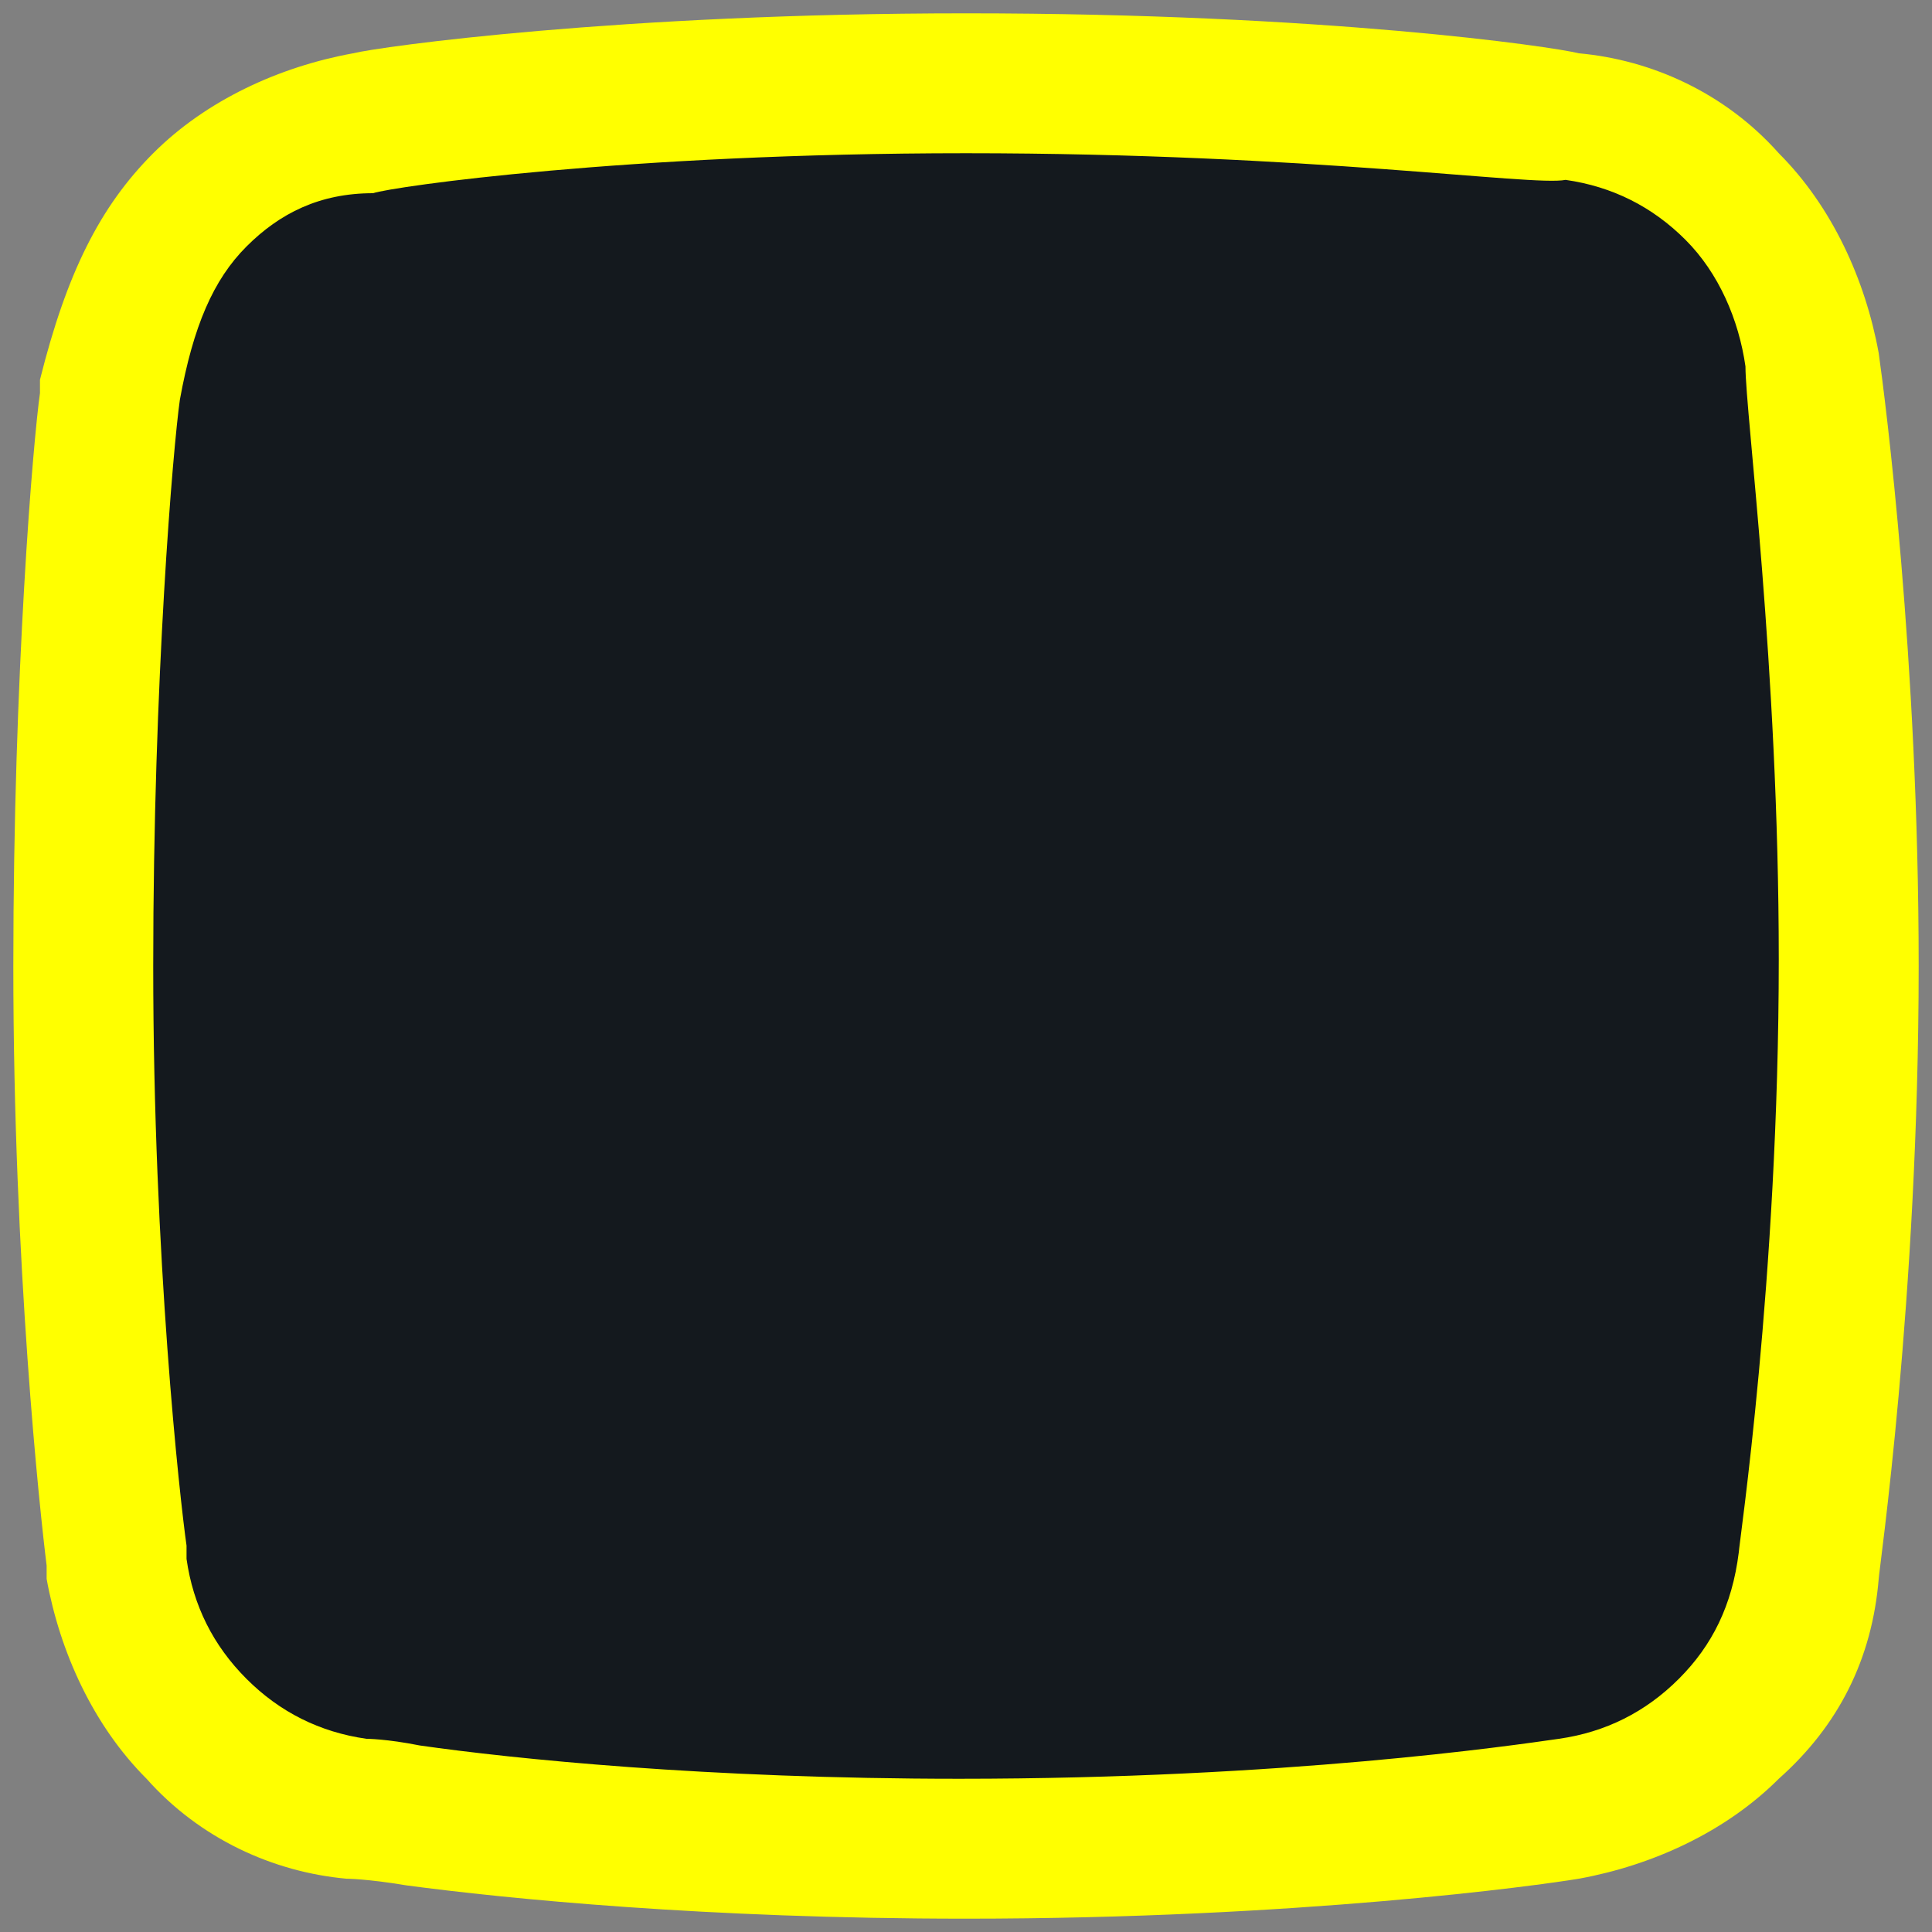 <?xml version="1.0" encoding="utf-8"?>
<svg version="1.1" id="Layer_1" xmlns="http://www.w3.org/2000/svg" xmlns:xlink="http://www.w3.org/1999/xlink" x="0px" y="0px"
	 viewBox="0 0 29 29" style="enable-background:new 0 0 29 29;" xml:space="preserve">
<rect x="0" y="0" width="29" height="29" fill="#808080" stroke="none"/>
<style type="text/css">
	.st0{fill-rule:evenodd;clip-rule:evenodd;fill:#14191e;}
	.st1{fill:#ffff00;}
</style>
<path class="st0" d="M14.5,2c-2.4,0-4.6,0.1-6.6,0.3L7.1,2.4H6.3L5.7,2.5L5.3,2.6C3.9,2.7,2.8,3.8,2.6,5.2v0.3L2.5,6.1L2.4,6.8
	L2.3,7.5c0,0.1,0,0.3,0,0.4C2.2,9.6,2.1,11.3,2,13.1v1.1v0.3c0,2.2,0.1,4.4,0.3,6.4l0.1,0.8l0.1,0.8v0.6l0.1,0.5
	c0.2,1.4,1.2,2.5,2.6,2.8l0.6,0.1h0.4c0.9,0.1,1.9,0.2,3,0.3l1.1,0.1C11.6,27,13,27,14.5,27c2,0,3.9-0.1,5.7-0.2l1-0.1l0.8-0.1
	l0.7-0.1h0.4l0.6-0.1c1.4-0.2,2.5-1.2,2.7-2.6v-0.2l0,0l0.2-1.5l0.1-0.8v-0.4c0.2-2.1,0.3-4.3,0.3-6.4c0-2.2-0.1-4.4-0.3-6.4
	l-0.1-0.8l-0.1-1.2l-0.1-0.7l0,0c-0.2-1.4-1.2-2.5-2.6-2.8l-0.3-0.1h-0.6l-0.7-0.1l-0.5-0.1l-0.6-0.1c-1.6-0.1-3.4-0.2-5.4-0.3h-0.8
	L14.5,2z"/>
<path class="st1" d="M14.5,28.8c-3.9,0-6.9-0.3-8.4-0.5c-0.6-0.1-0.9-0.1-0.9-0.1c-1.1-0.1-2.2-0.6-3-1.5c-0.8-0.8-1.3-1.9-1.5-3
	v-0.2c-0.1-0.8-0.5-4.5-0.5-9c0-4.4,0.3-7.9,0.4-8.6V5.7C1,4.1,1.5,3.1,2.3,2.3s1.9-1.3,3-1.5c0.4-0.1,4-0.6,9.2-0.6l0,0
	c5.4,0,8.8,0.5,9.2,0.6c1.1,0.1,2.2,0.6,3,1.5c0.8,0.8,1.3,1.9,1.5,3c0.1,0.7,0.6,4.6,0.6,9.2c0,5-0.6,9.1-0.6,9.2
	c-0.1,1.2-0.6,2.2-1.5,3c-0.8,0.8-1.9,1.3-3,1.5C23.1,28.3,19.5,28.8,14.5,28.8z M14.5,2.3c-5.1,0-8.6,0.5-8.9,0.6
	c-0.8,0-1.4,0.3-1.9,0.8S2.9,4.9,2.7,6c-0.1,0.7-0.4,4.2-0.4,8.5c0,4.4,0.4,8,0.5,8.7v0.2l0,0c0.1,0.7,0.4,1.3,0.9,1.8
	s1.1,0.8,1.8,0.9c0,0,0.3,0,0.8,0.1c1.4,0.2,4.3,0.5,8.1,0.5c4.9,0,8.3-0.5,9-0.6s1.3-0.4,1.8-0.9s0.8-1.1,0.9-1.9
	c0-0.1,0.6-4.1,0.6-8.9c0-4.4-0.5-8.2-0.5-8.9c-0.1-0.7-0.4-1.4-0.9-1.9s-1.1-0.8-1.8-0.9C23,2.8,19.7,2.3,14.5,2.3z"/>
</svg>
